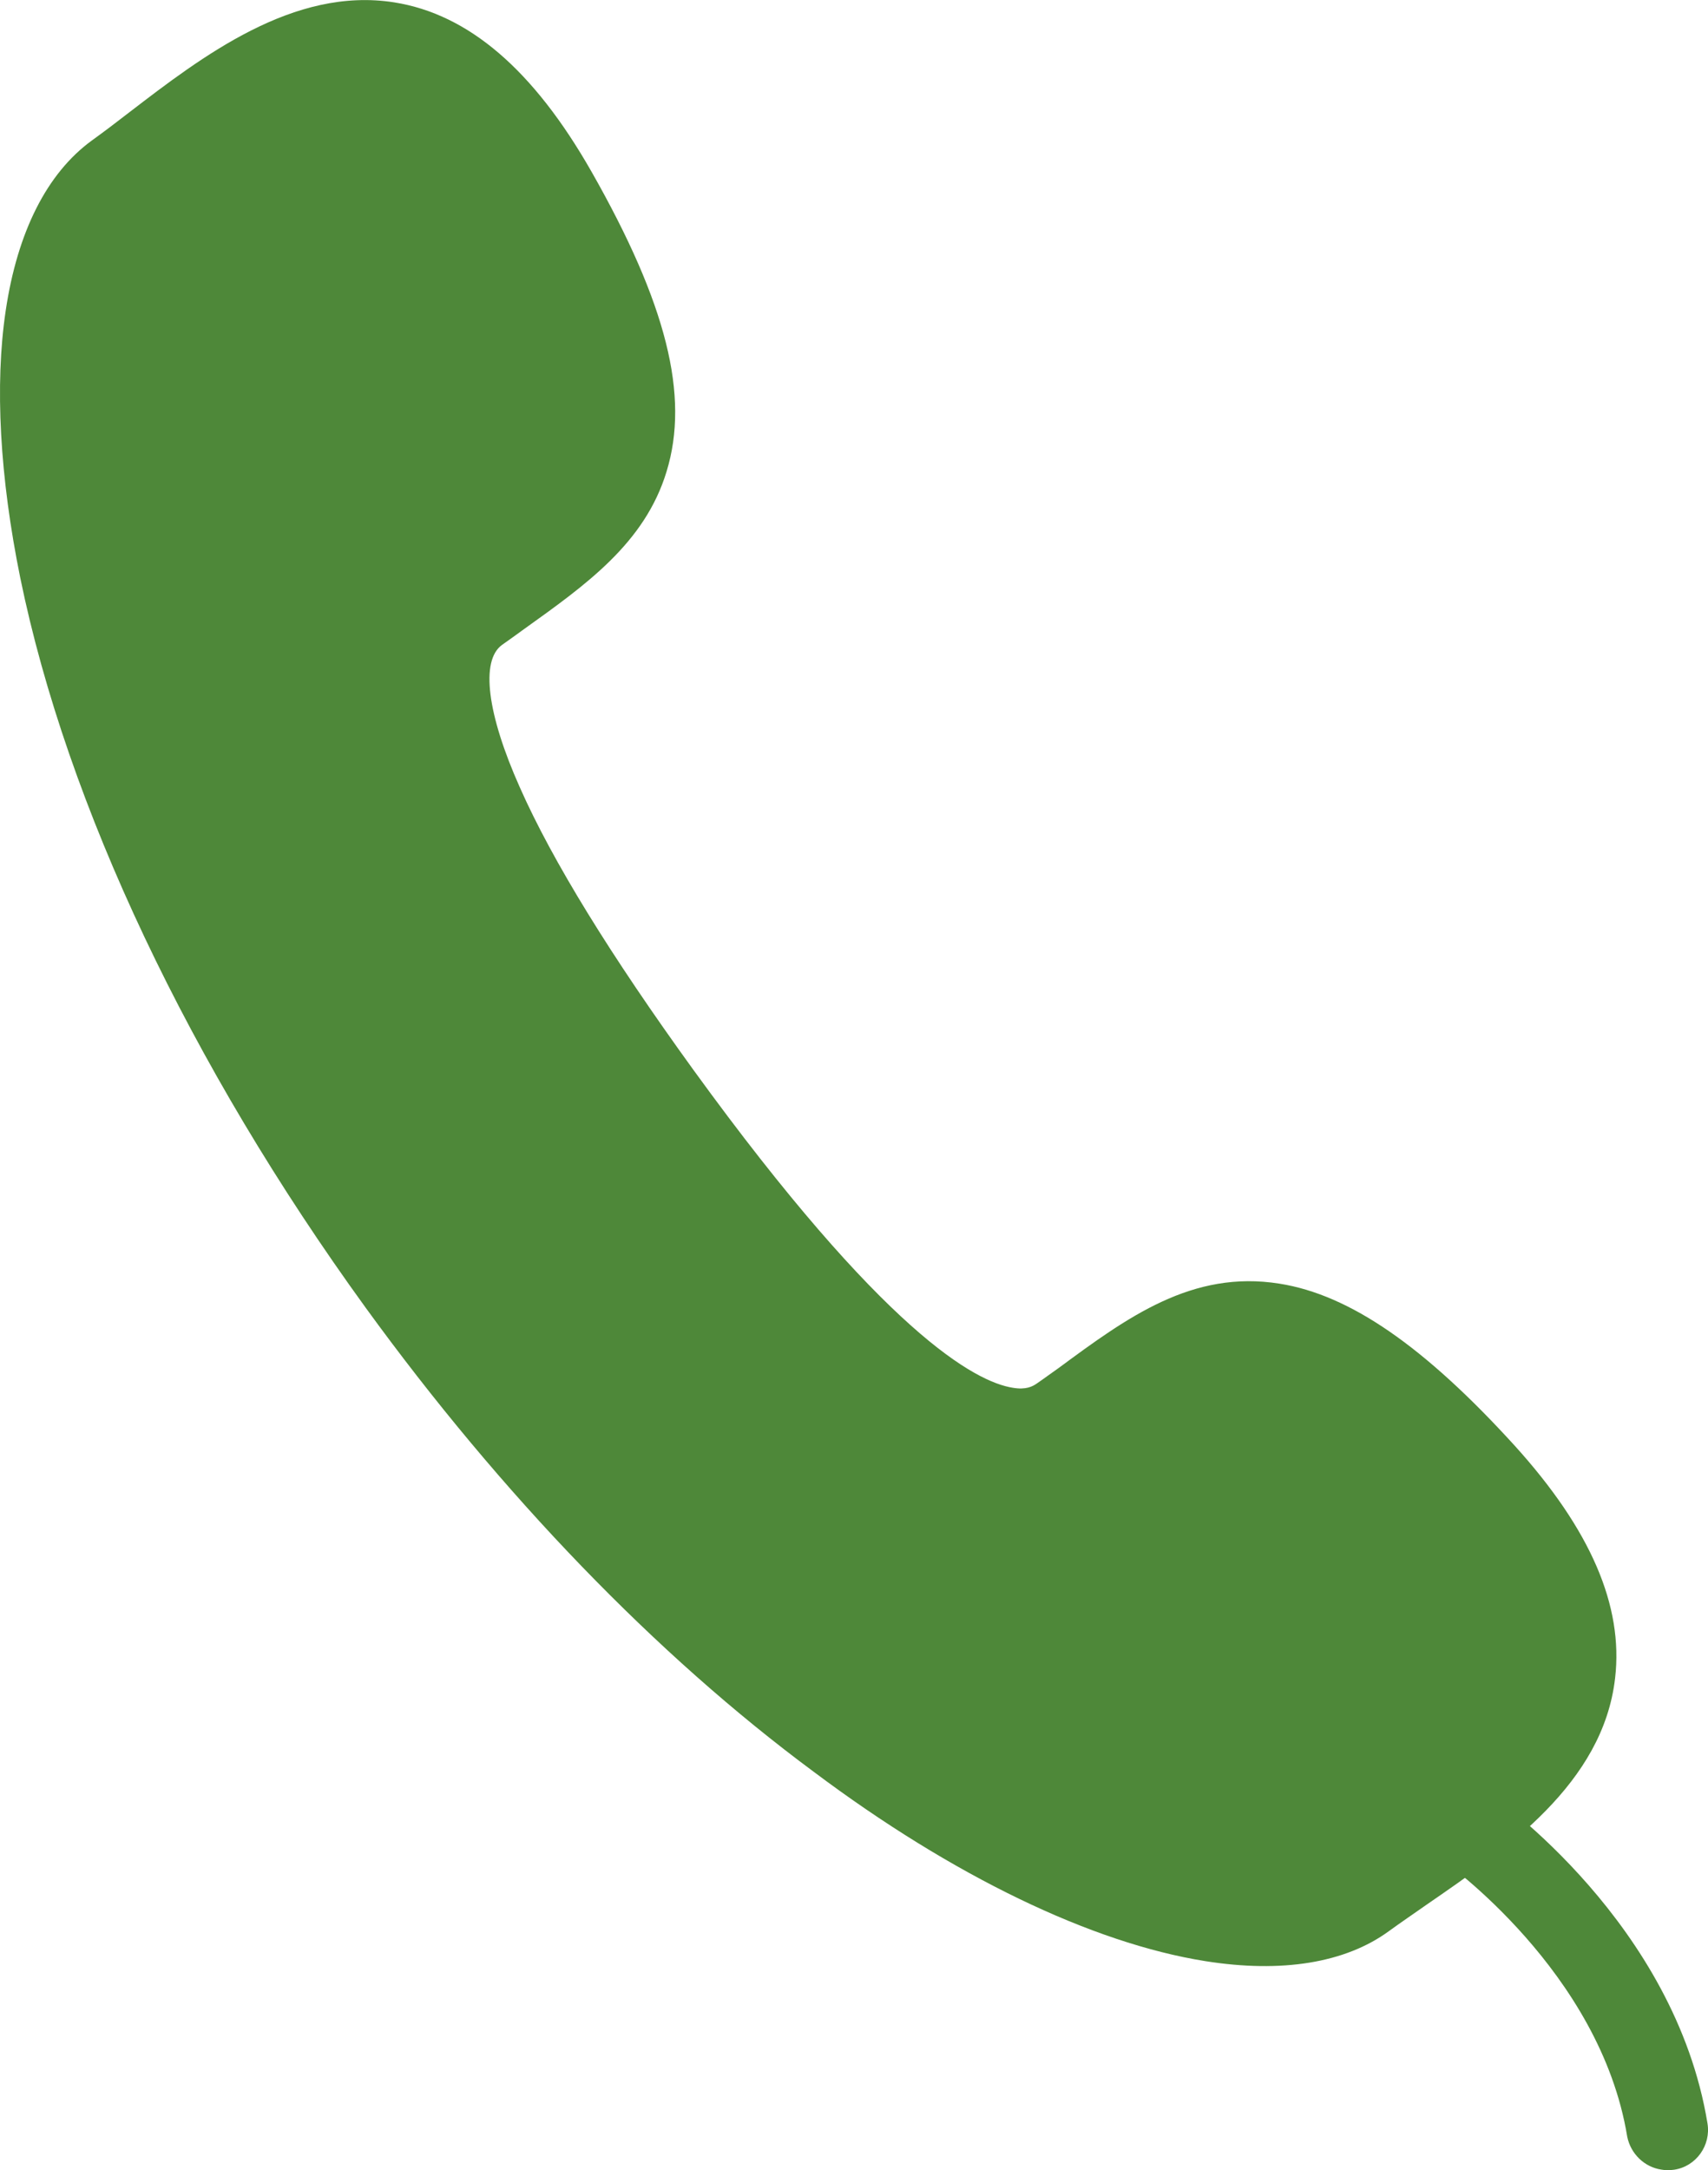 <?xml version="1.0" encoding="utf-8"?>
<!-- Generator: Adobe Illustrator 16.0.0, SVG Export Plug-In . SVG Version: 6.00 Build 0)  -->
<!DOCTYPE svg PUBLIC "-//W3C//DTD SVG 1.1//EN" "http://www.w3.org/Graphics/SVG/1.1/DTD/svg11.dtd">
<svg version="1.1" id="Layer_1" xmlns="http://www.w3.org/2000/svg"  x="0px" y="0px"
	 width="16.492px" height="20.947px" viewBox="0 0 16.492 20.947" enable-background="new 0 0 16.492 20.947" xml:space="preserve">
<g>
	<g>
		<path fill="#4e8839" d="M7.858,17.102c-1.523-1.127-3.018-2.677-4.328-4.481c-1.698-2.343-2.883-4.844-3.334-7.042
			c-0.198-0.973-0.248-1.863-0.141-2.58c0.113-0.76,0.398-1.327,0.832-1.643c0.115-0.083,0.234-0.173,0.359-0.27
			c0.706-0.542,1.588-1.217,2.561-1.063c0.717,0.114,1.344,0.65,1.905,1.635c0.722,1.27,0.949,2.161,0.724,2.894
			C6.226,5.243,5.657,5.645,5.056,6.075c-0.068,0.05-0.137,0.099-0.209,0.15C4.638,6.377,4.703,6.891,5.019,7.599
			c0.315,0.712,0.881,1.629,1.676,2.727c1.841,2.538,2.724,3.013,3.086,3.069c0.125,0.021,0.188-0.012,0.231-0.042
			c0.072-0.049,0.142-0.102,0.21-0.149c0.663-0.489,1.289-0.949,2.133-0.814c0.678,0.107,1.398,0.605,2.27,1.563
			c0.736,0.813,1.051,1.548,0.97,2.244c-0.116,1.017-1.058,1.662-1.813,2.182c-0.131,0.092-0.258,0.178-0.372,0.261
			c-0.421,0.307-1.034,0.406-1.771,0.289C10.543,18.755,9.198,18.107,7.858,17.102z"/>
	</g>
	<path fill="#4e8839" d="M15.712,20.623c-0.261-1.595-1.768-2.657-1.781-2.667l0,0c-0.176-0.126-0.22-0.37-0.098-0.546
		c0.122-0.181,0.366-0.224,0.546-0.103c0.07,0.053,1.792,1.26,2.108,3.188c0.035,0.212-0.109,0.415-0.321,0.447
		c-0.043,0.006-0.084,0.007-0.125-0.001C15.88,20.917,15.746,20.791,15.712,20.623z"/>
</g>
</svg>
